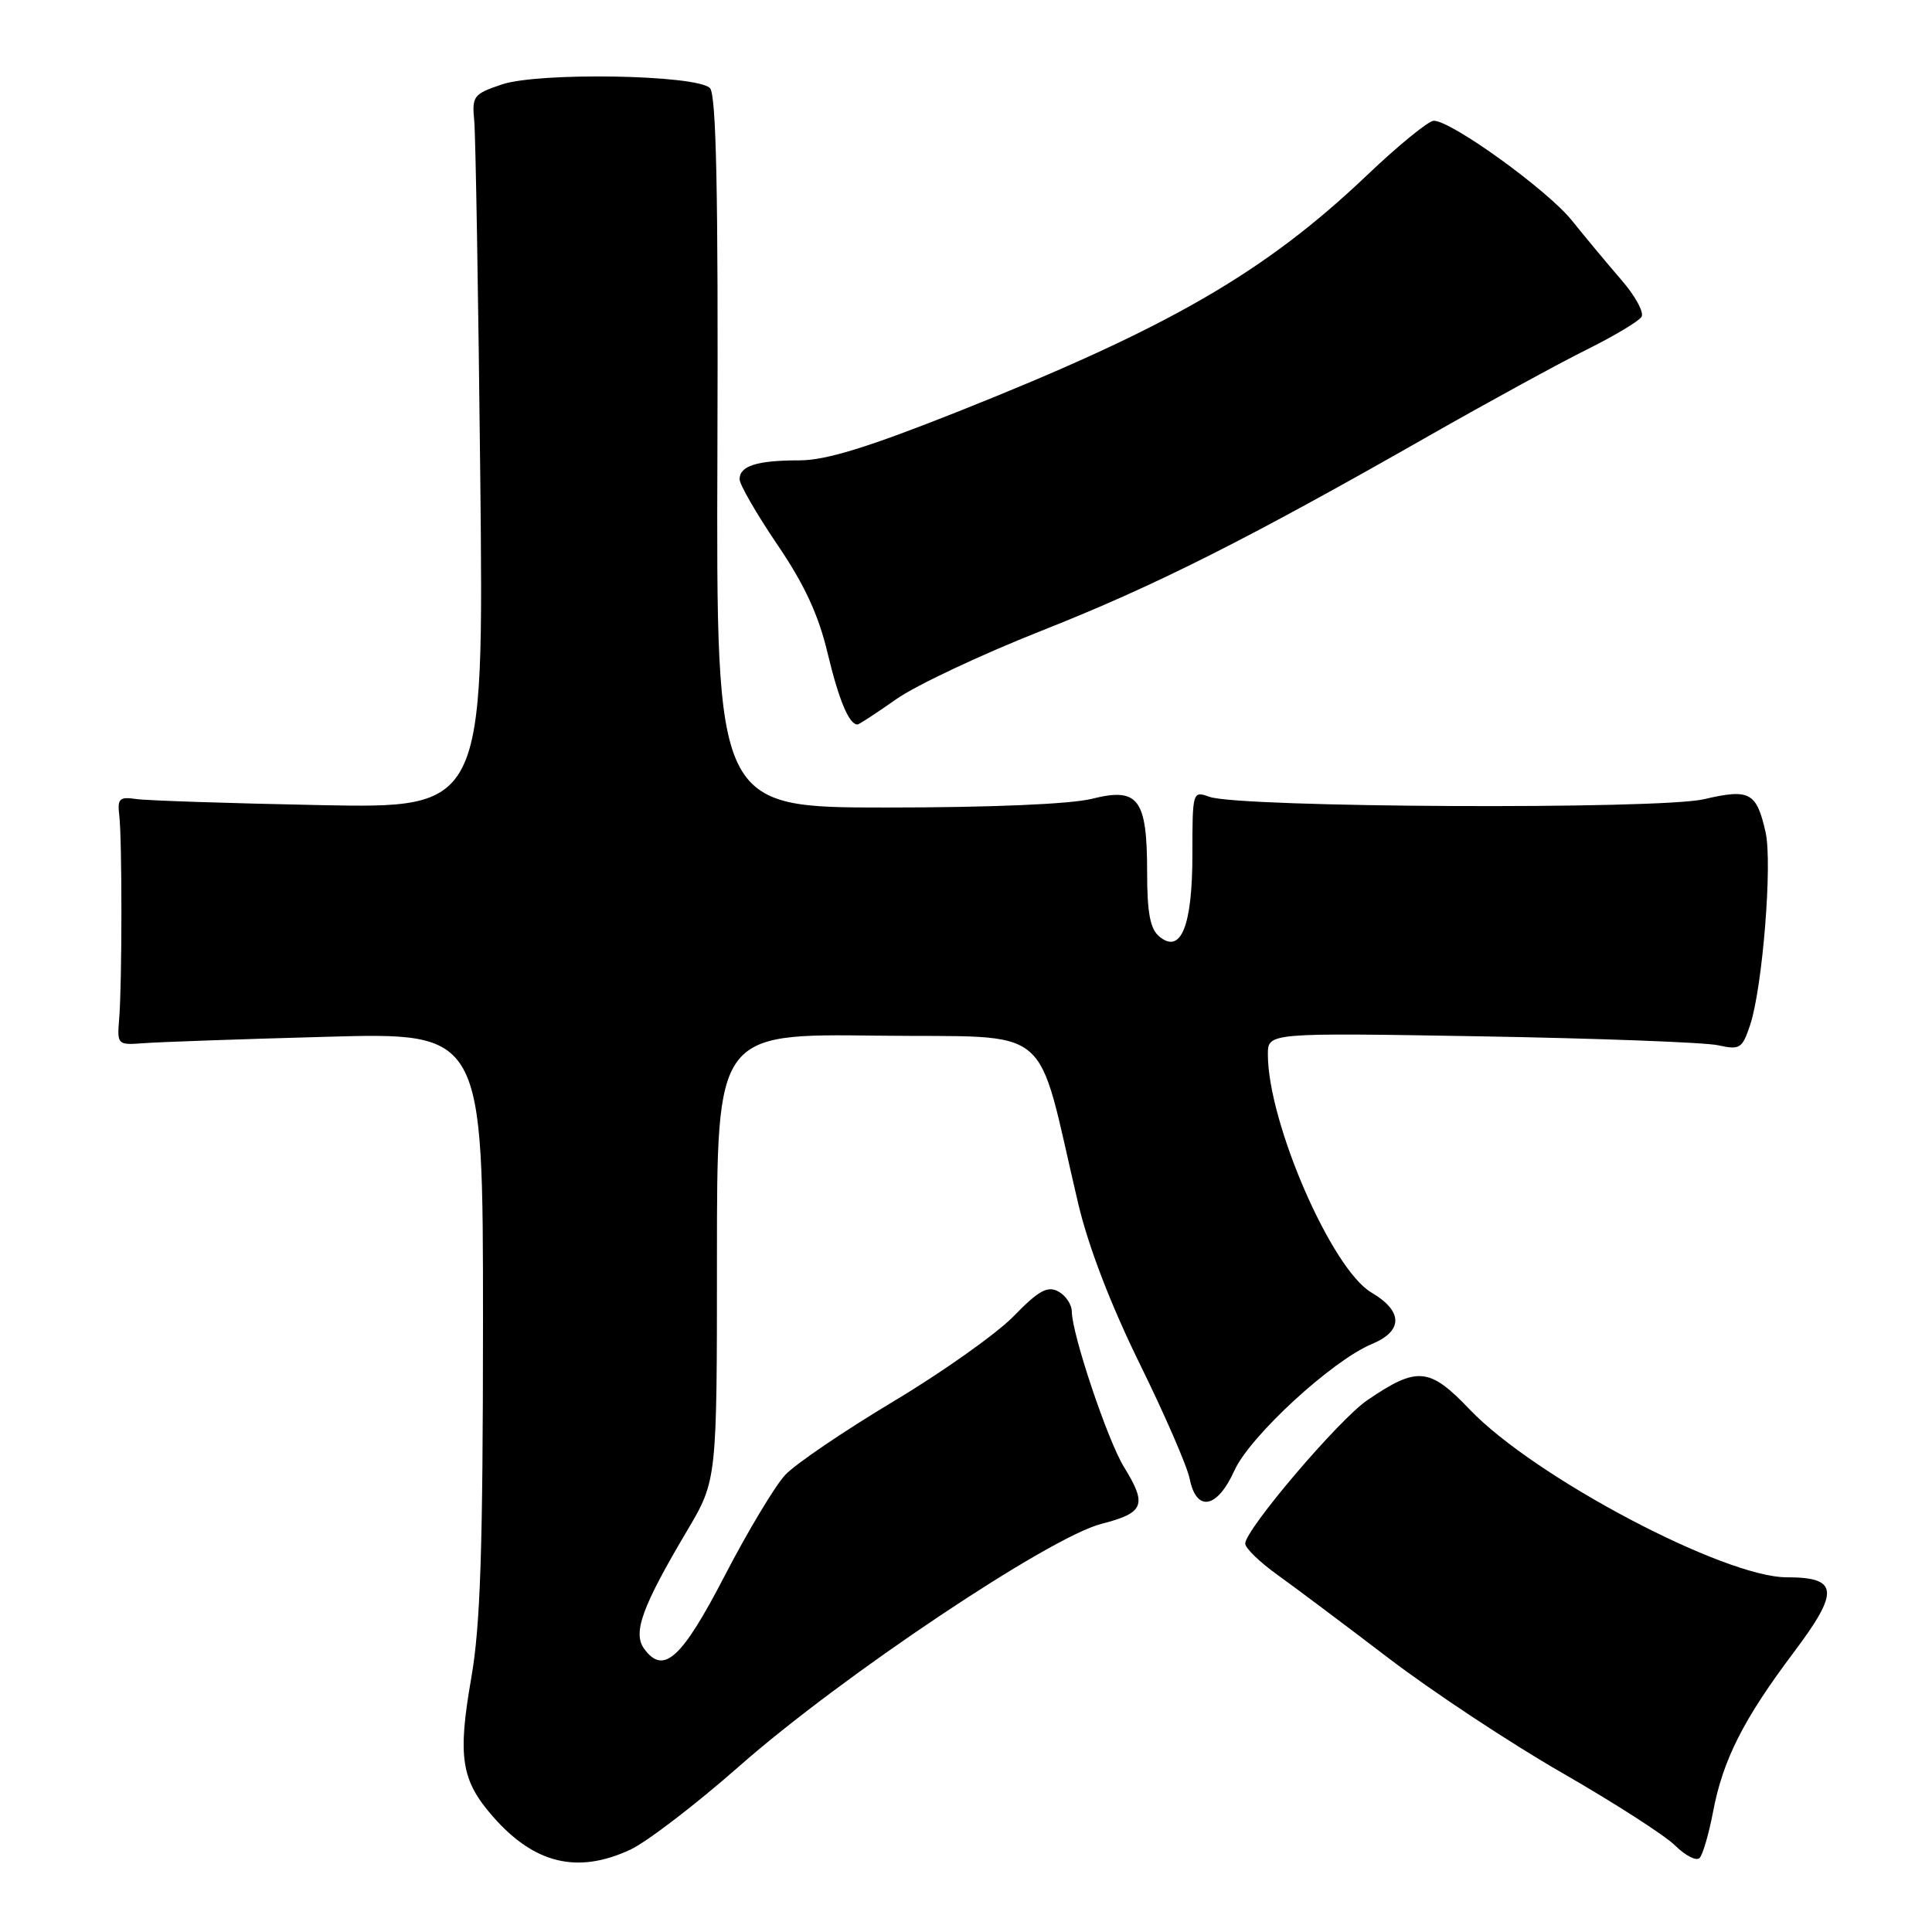 <?xml version="1.0" encoding="UTF-8" standalone="no"?>
<!DOCTYPE svg PUBLIC "-//W3C//DTD SVG 1.1//EN" "http://www.w3.org/Graphics/SVG/1.1/DTD/svg11.dtd" >
<svg xmlns="http://www.w3.org/2000/svg" xmlns:xlink="http://www.w3.org/1999/xlink" version="1.1" viewBox="0 0 256 256">
 <g >
 <path fill="currentColor"
d=" M 83.50 245.10 C 85.70 244.08 92.22 239.08 98.00 233.99 C 111.47 222.13 139.03 203.69 145.94 201.92 C 151.63 200.46 152.04 199.42 148.93 194.38 C 146.78 190.90 142.04 176.79 142.02 173.79 C 142.01 172.84 141.20 171.64 140.22 171.12 C 138.80 170.36 137.61 171.01 134.33 174.39 C 132.07 176.71 124.88 181.81 118.36 185.71 C 111.84 189.62 105.39 193.99 104.04 195.44 C 102.69 196.89 99.09 202.89 96.04 208.77 C 90.32 219.81 87.92 221.98 85.36 218.48 C 83.81 216.36 85.07 212.91 91.04 202.83 C 95.00 196.15 95.00 196.15 95.00 166.56 C 95.00 136.96 95.00 136.96 116.24 137.23 C 140.12 137.53 137.10 135.02 142.86 159.45 C 144.21 165.17 147.16 172.85 151.00 180.67 C 154.32 187.41 157.31 194.29 157.64 195.96 C 158.53 200.41 161.29 199.90 163.56 194.86 C 165.62 190.30 176.51 180.28 181.78 178.09 C 185.95 176.36 185.92 173.74 181.71 171.26 C 176.44 168.15 168.00 148.73 168.00 139.71 C 168.00 136.84 168.00 136.84 196.25 137.32 C 211.79 137.59 225.91 138.12 227.64 138.50 C 230.55 139.14 230.86 138.95 231.91 135.79 C 233.55 130.79 234.87 114.36 233.95 110.28 C 232.75 104.97 231.84 104.48 225.78 105.90 C 219.85 107.29 164.23 107.02 160.25 105.58 C 158.03 104.78 158.00 104.88 158.00 113.19 C 158.00 122.71 156.48 126.48 153.61 124.09 C 152.40 123.09 152.00 120.95 152.00 115.57 C 152.00 105.84 150.84 104.30 144.71 105.84 C 141.90 106.55 131.30 107.00 117.50 107.00 C 94.90 107.00 94.90 107.00 95.06 59.91 C 95.18 25.43 94.91 12.51 94.07 11.67 C 92.30 9.90 71.40 9.54 66.50 11.19 C 62.74 12.45 62.52 12.74 62.84 16.02 C 63.02 17.93 63.38 39.21 63.64 63.30 C 64.10 107.11 64.10 107.11 42.30 106.68 C 30.31 106.44 19.38 106.08 18.00 105.87 C 15.84 105.55 15.54 105.84 15.80 108.00 C 16.19 111.17 16.18 130.37 15.79 135.00 C 15.51 138.43 15.57 138.49 19.00 138.23 C 20.93 138.08 31.84 137.69 43.25 137.38 C 64.00 136.80 64.00 136.80 64.00 175.15 C 63.99 205.31 63.66 215.39 62.44 222.37 C 60.62 232.81 61.10 235.91 65.33 240.72 C 70.81 246.97 76.52 248.34 83.50 245.10 Z  M 226.99 240.07 C 228.29 233.18 231.03 227.78 237.70 218.92 C 243.78 210.83 243.61 209.00 236.76 209.00 C 228.41 209.00 203.26 195.69 194.75 186.77 C 189.41 181.17 187.80 181.02 181.18 185.53 C 177.43 188.07 165.00 202.68 165.00 204.53 C 165.00 205.13 166.91 206.99 169.25 208.66 C 171.59 210.34 178.22 215.31 184.00 219.72 C 189.78 224.13 200.12 230.97 207.00 234.92 C 213.88 238.88 220.61 243.20 221.96 244.54 C 223.32 245.88 224.77 246.63 225.20 246.20 C 225.62 245.78 226.43 243.02 226.99 240.07 Z  M 118.75 92.65 C 121.36 90.81 130.03 86.73 138.00 83.58 C 153.01 77.65 165.23 71.50 189.39 57.72 C 197.15 53.30 206.50 48.19 210.18 46.36 C 213.85 44.54 217.15 42.57 217.51 41.98 C 217.87 41.40 216.67 39.19 214.83 37.08 C 213.00 34.96 210.05 31.42 208.27 29.20 C 205.03 25.17 192.33 16.00 189.98 16.00 C 189.29 16.00 185.29 19.26 181.10 23.25 C 167.58 36.10 154.92 43.41 127.09 54.48 C 114.97 59.30 109.44 61.00 105.92 61.00 C 100.31 61.00 98.00 61.73 98.00 63.50 C 98.00 64.21 100.25 68.10 102.99 72.15 C 106.58 77.42 108.46 81.48 109.65 86.50 C 111.14 92.74 112.50 96.00 113.62 96.00 C 113.83 96.00 116.13 94.49 118.75 92.65 Z "/>
</g>
</svg>